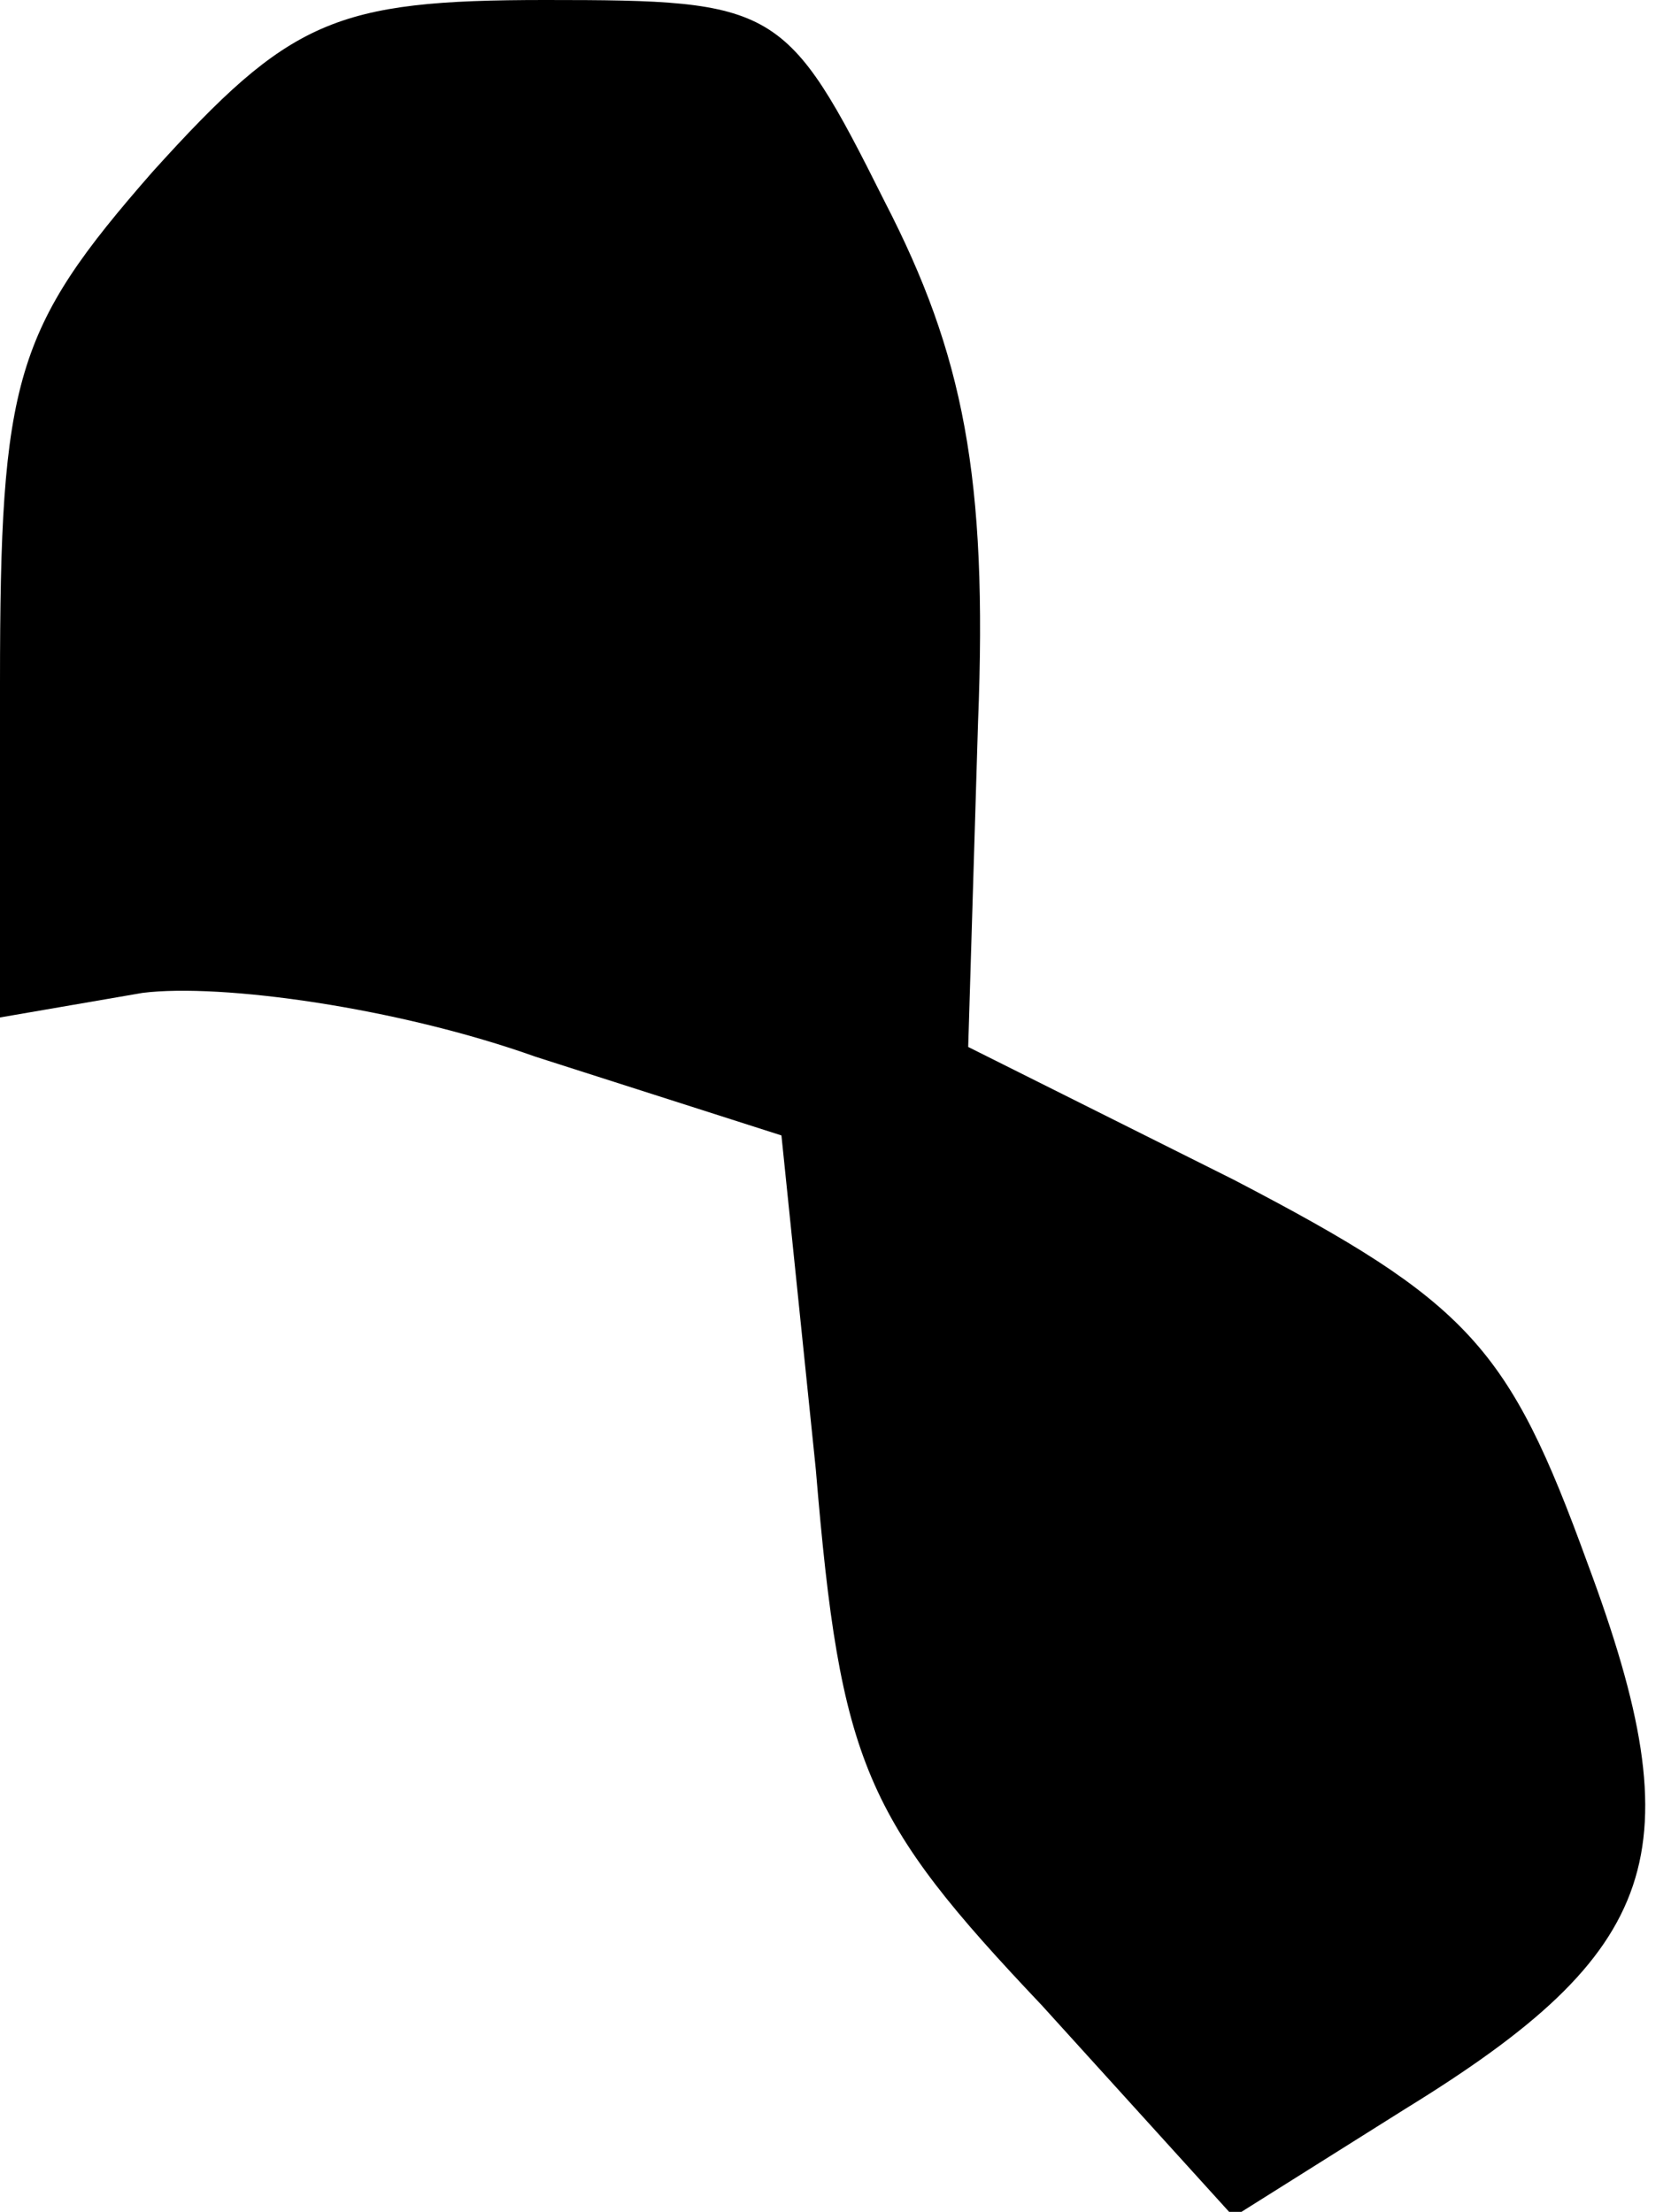 <?xml version="1.0" standalone="no"?>
<!DOCTYPE svg PUBLIC "-//W3C//DTD SVG 20010904//EN"
 "http://www.w3.org/TR/2001/REC-SVG-20010904/DTD/svg10.dtd">
<svg version="1.0" xmlns="http://www.w3.org/2000/svg"
 width="34pt" height="45pt" viewBox="0 0 34 45"
 preserveAspectRatio="xMidYMid meet">
<g transform="translate(0,45) scale(0.1,-0.1)"
fill="#000000" stroke="none">
<path fill="#000000" stroke="none" d="M31 415 c-28 -32 -31 -42 -31 -104 l0
-68 29 5 c16 2 52 -3 80 -13 l50 -16 7 -68 c5 -60 10 -71 46 -109 l39 -43 35
22 c52 32 59 52 37 111 -16 44 -24 53 -72 78 l-54 27 2 66 c2 50 -3 75 -19
106 -20 40 -22 41 -69 41 -43 0 -52 -4 -80 -35z"/>
</g>
</svg>
